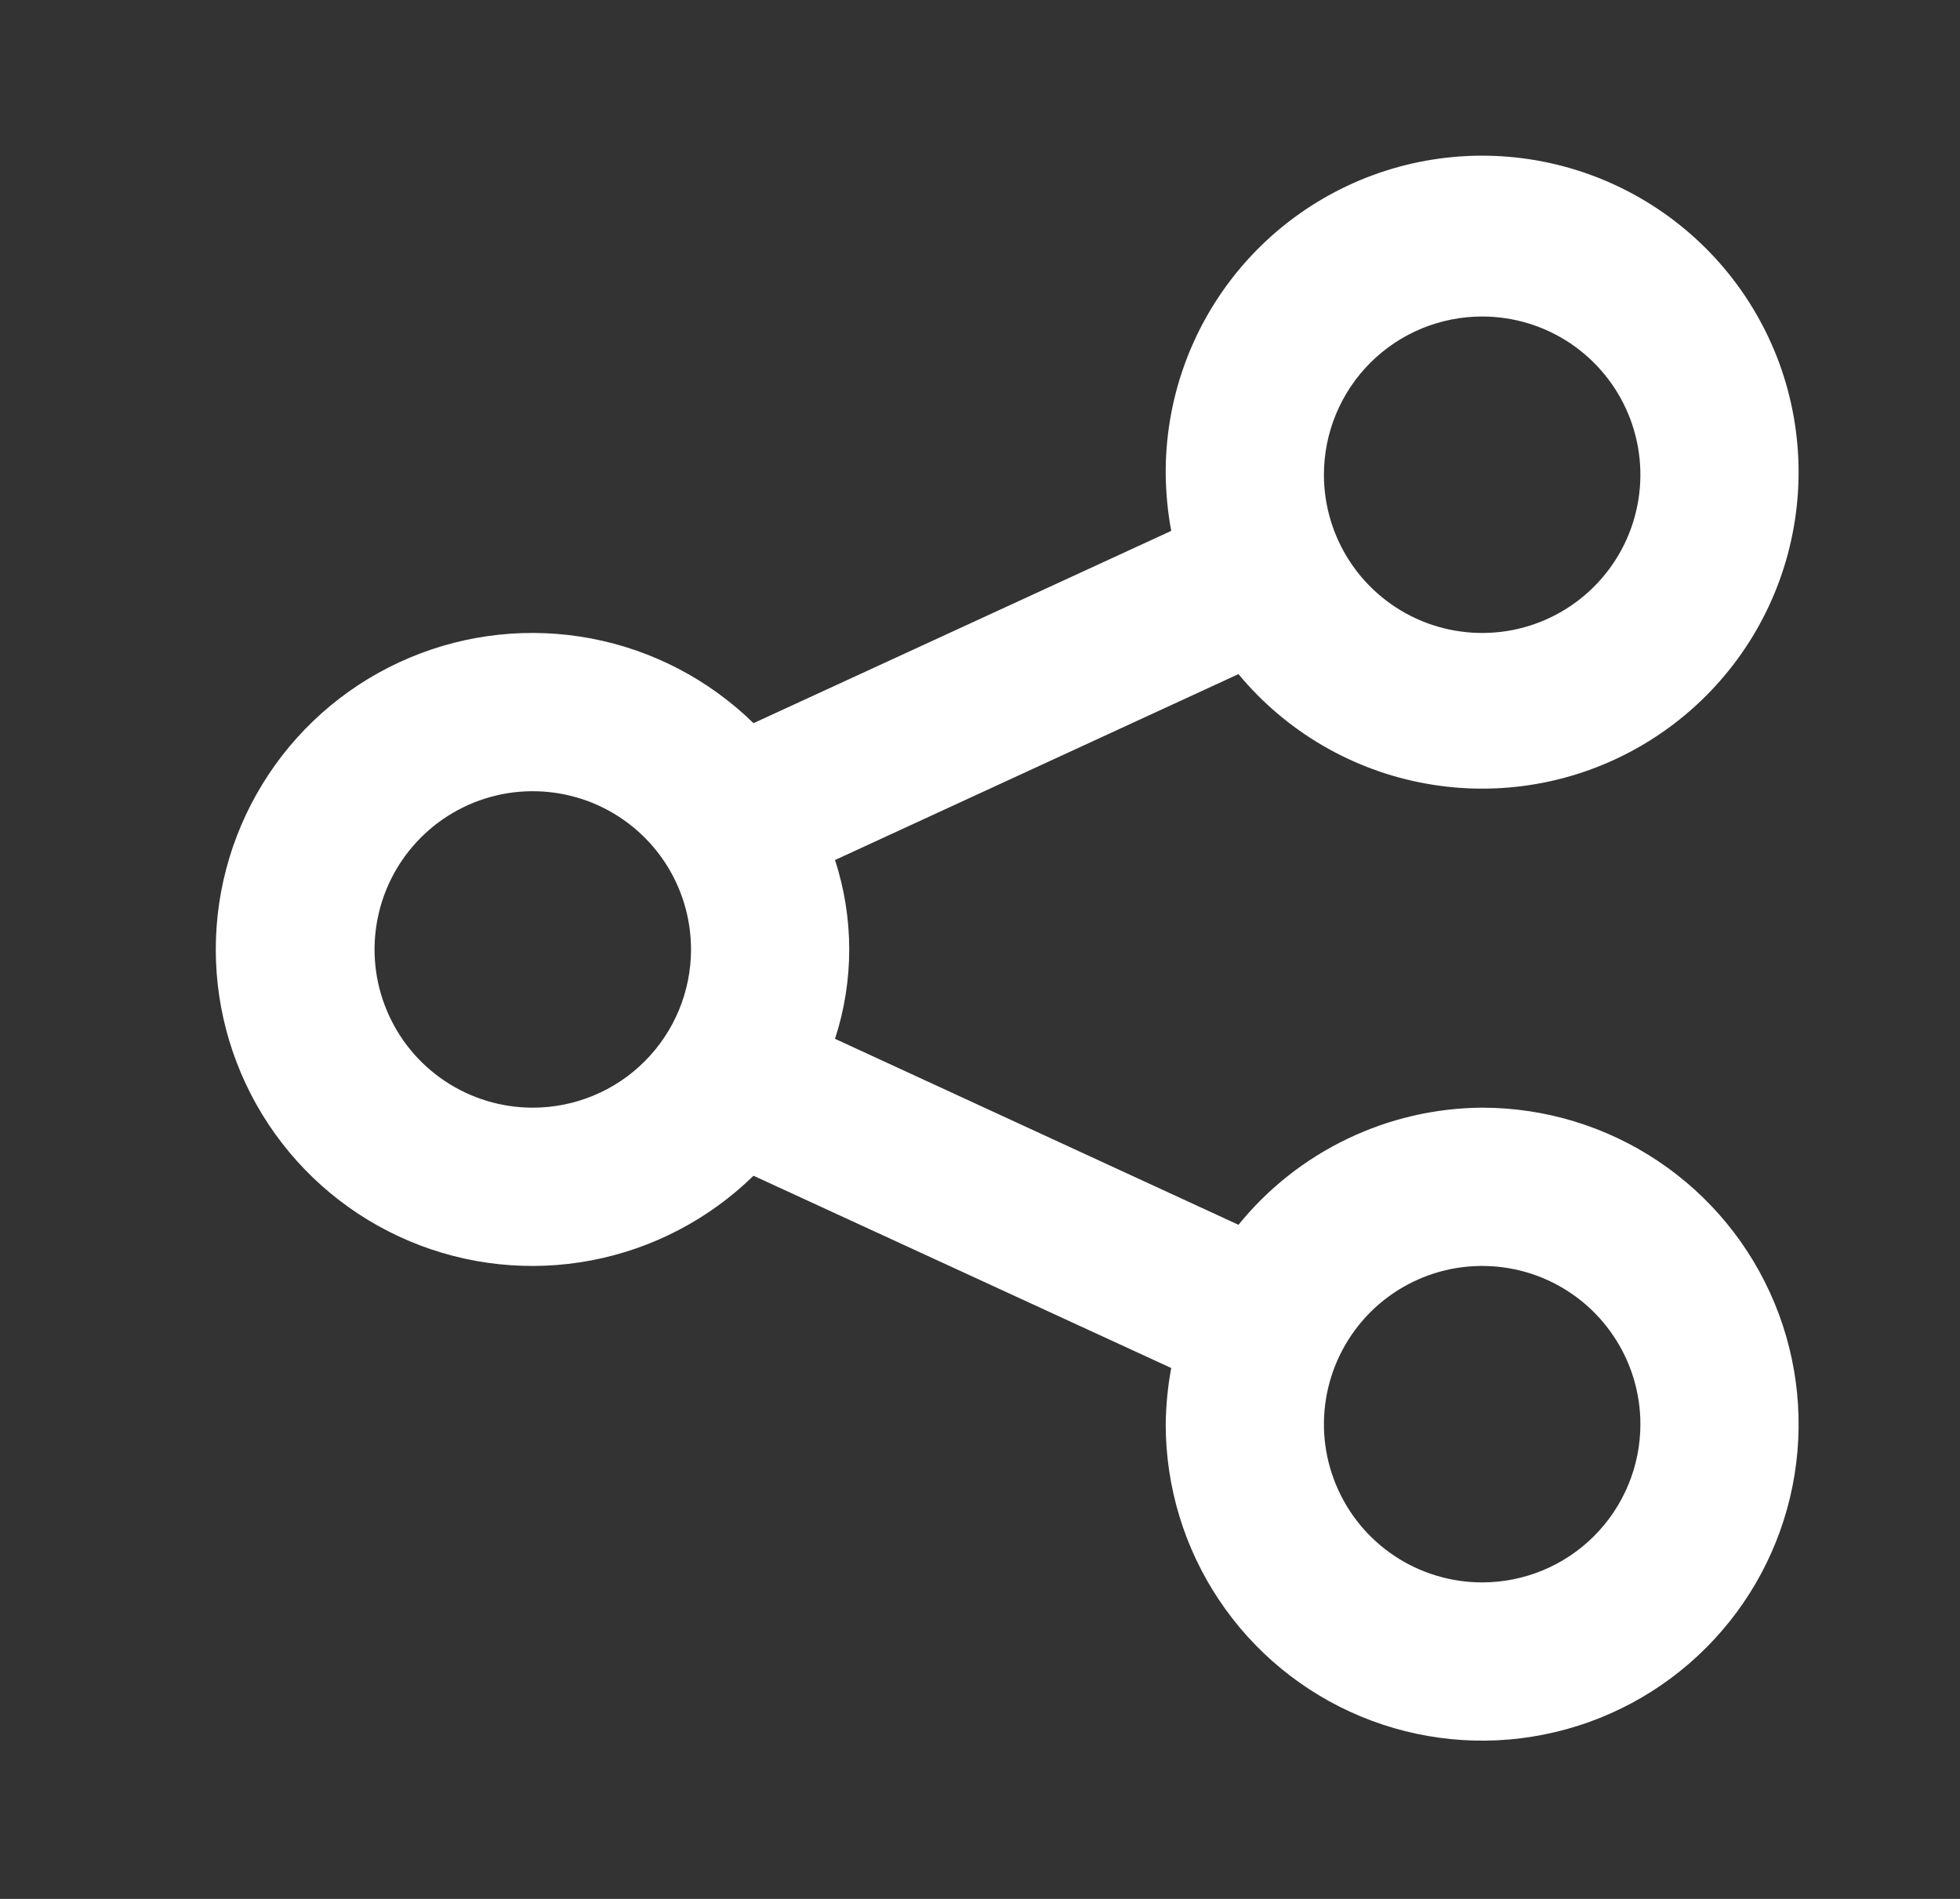 <svg width="32" height="31" viewBox="0 0 32 31" fill="none" xmlns="http://www.w3.org/2000/svg">
<rect x="0" y="0" width="32" height="31" fill="#333333" stroke="none"/>
<path d="M24.198 18.083C23.435 18.088 22.683 18.262 21.995 18.593C21.307 18.923 20.701 19.402 20.22 19.995L13.633 16.959C13.942 16.011 13.942 14.989 13.633 14.04L20.22 11.005C20.997 11.943 22.081 12.576 23.279 12.792C24.477 13.009 25.714 12.796 26.77 12.189C27.826 11.583 28.635 10.623 29.052 9.479C29.469 8.335 29.469 7.08 29.052 5.936C28.634 4.792 27.826 3.833 26.769 3.227C25.713 2.621 24.477 2.407 23.278 2.624C22.08 2.841 20.997 3.474 20.22 4.412C19.443 5.35 19.022 6.532 19.032 7.75C19.036 8.058 19.066 8.364 19.122 8.667L12.302 11.806C11.575 11.095 10.654 10.614 9.655 10.424C8.656 10.234 7.623 10.343 6.686 10.738C5.749 11.132 4.949 11.794 4.386 12.642C3.824 13.489 3.523 14.483 3.523 15.5C3.523 16.517 3.824 17.511 4.386 18.358C4.949 19.206 5.749 19.868 6.686 20.262C7.623 20.657 8.656 20.766 9.655 20.576C10.654 20.386 11.575 19.905 12.302 19.194L19.122 22.333C19.066 22.635 19.036 22.942 19.032 23.25C19.032 24.272 19.335 25.271 19.903 26.12C20.47 26.97 21.277 27.632 22.221 28.023C23.165 28.414 24.204 28.517 25.206 28.317C26.209 28.118 27.129 27.626 27.852 26.903C28.575 26.181 29.067 25.26 29.266 24.258C29.465 23.256 29.363 22.217 28.972 21.273C28.581 20.329 27.919 19.522 27.069 18.954C26.219 18.386 25.22 18.083 24.198 18.083ZM24.198 5.167C24.709 5.167 25.209 5.318 25.634 5.602C26.058 5.886 26.39 6.289 26.585 6.761C26.781 7.233 26.832 7.753 26.732 8.254C26.633 8.755 26.387 9.215 26.025 9.577C25.664 9.938 25.204 10.184 24.703 10.284C24.201 10.383 23.682 10.332 23.21 10.137C22.738 9.941 22.334 9.61 22.05 9.185C21.767 8.76 21.615 8.261 21.615 7.75C21.615 7.065 21.887 6.408 22.372 5.923C22.856 5.439 23.513 5.167 24.198 5.167ZM8.698 18.083C8.188 18.083 7.688 17.932 7.263 17.648C6.838 17.364 6.507 16.961 6.312 16.488C6.116 16.017 6.065 15.497 6.165 14.996C6.264 14.495 6.511 14.034 6.872 13.673C7.233 13.312 7.693 13.066 8.195 12.966C8.696 12.867 9.215 12.918 9.687 13.113C10.159 13.309 10.563 13.64 10.847 14.065C11.13 14.489 11.282 14.989 11.282 15.5C11.282 16.185 11.01 16.842 10.525 17.327C10.041 17.811 9.384 18.083 8.698 18.083ZM24.198 25.833C23.688 25.833 23.188 25.682 22.763 25.398C22.338 25.114 22.007 24.711 21.812 24.238C21.616 23.767 21.565 23.247 21.665 22.746C21.765 22.245 22.011 21.785 22.372 21.423C22.733 21.062 23.193 20.816 23.695 20.716C24.196 20.617 24.715 20.668 25.187 20.863C25.659 21.059 26.063 21.39 26.346 21.815C26.63 22.239 26.782 22.739 26.782 23.25C26.782 23.935 26.51 24.592 26.025 25.077C25.541 25.561 24.884 25.833 24.198 25.833Z" fill="white"/>
</svg>

